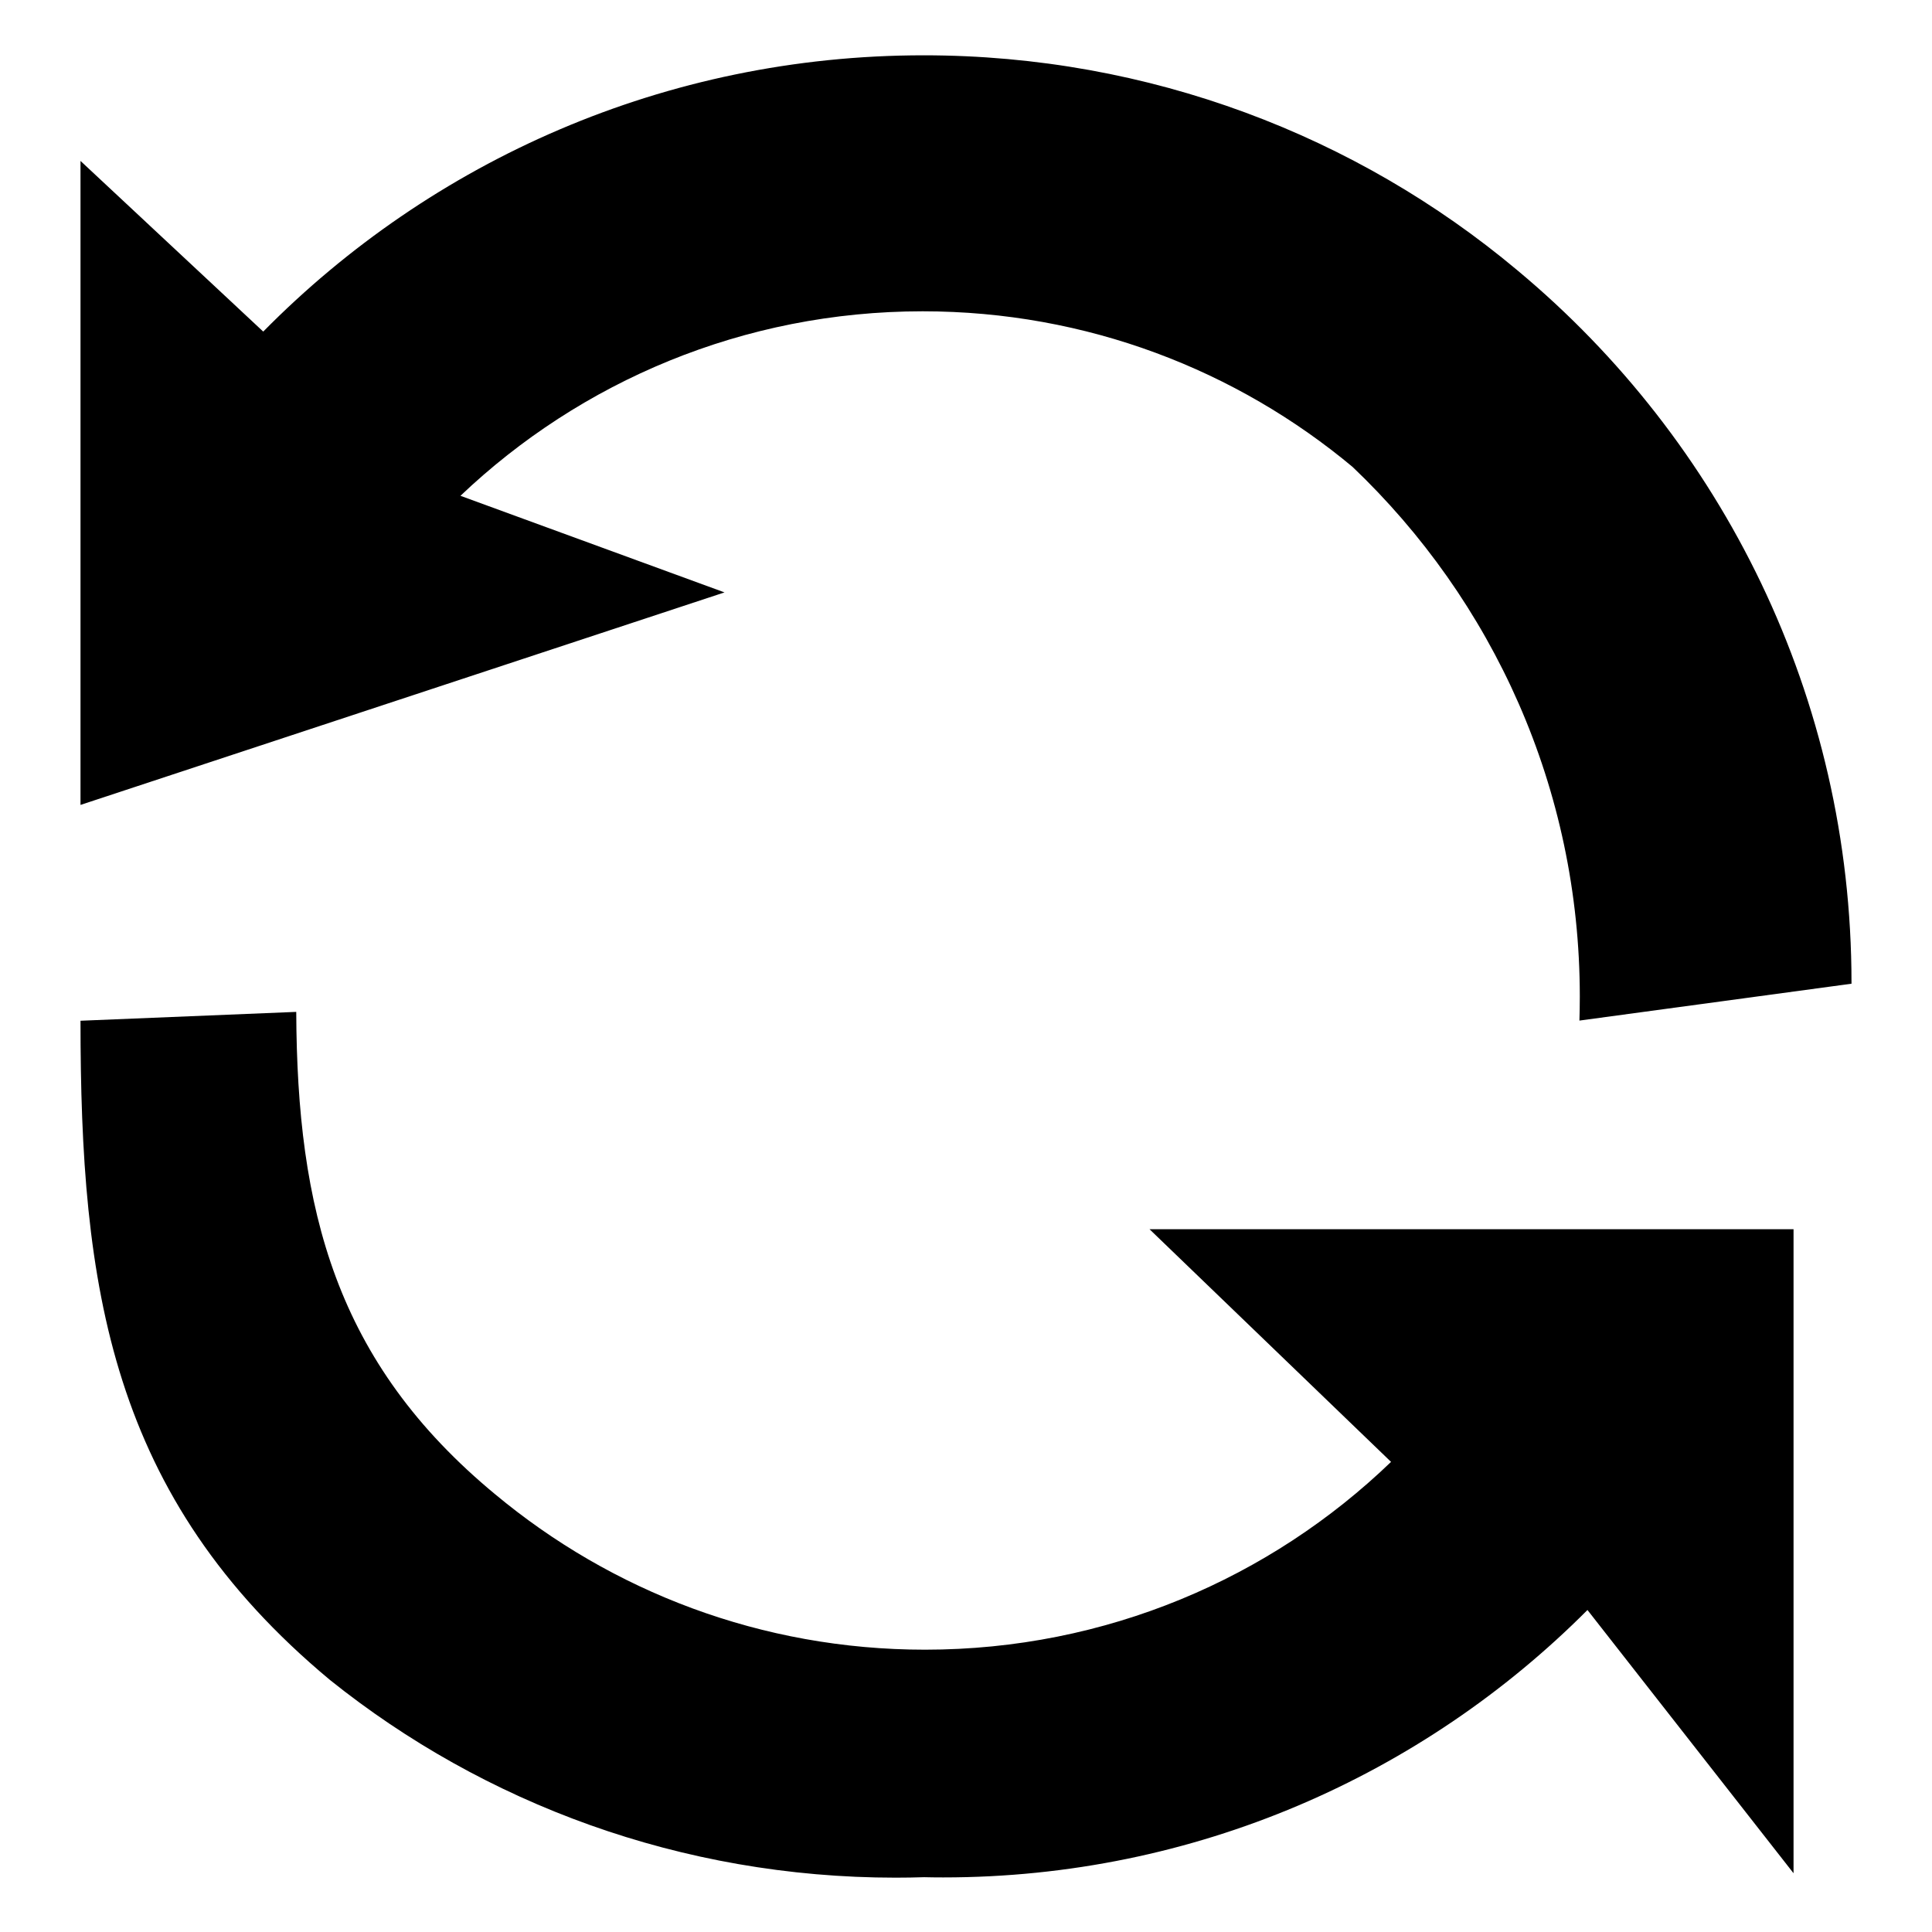 <!-- Generated by IcoMoon.io -->
<svg version="1.1" xmlns="http://www.w3.org/2000/svg" width="24" height="24" viewBox="0 0 24 24">
<title>refresh</title>
<path d="M23 12.22c0-0.004 0-0.008 0-0.012 0-3.554-1.611-6.731-4.142-8.843l-0.018-0.015c-1.981-1.657-4.556-2.663-7.366-2.663-3.21 0-6.114 1.313-8.203 3.431l-0.001 0.001-2.27-2.12v8l8-2.64-3.28-1.2c1.492-1.419 3.515-2.292 5.742-2.292 2.036 0 3.903 0.73 5.351 1.942l-0.013-0.011c1.742 1.658 2.825 3.993 2.825 6.582 0 0.105-0.002 0.209-0.005 0.313l0-0.015zM1 12.68c0 3.3 0.36 5.91 3.1 8.19 1.909 1.53 4.359 2.455 7.026 2.455 0.121 0 0.242-0.002 0.362-0.006l-0.018 0c0.073 0.002 0.16 0.003 0.247 0.003 3.127 0 5.957-1.27 8.003-3.322l0-0 2.56 3.27v-8h-8l3 2.89c-1.499 1.444-3.54 2.333-5.789 2.333-2.033 0-3.896-0.726-5.344-1.934l0.013 0.011c-2-1.65-2.47-3.55-2.48-6z"></path>
</svg>
